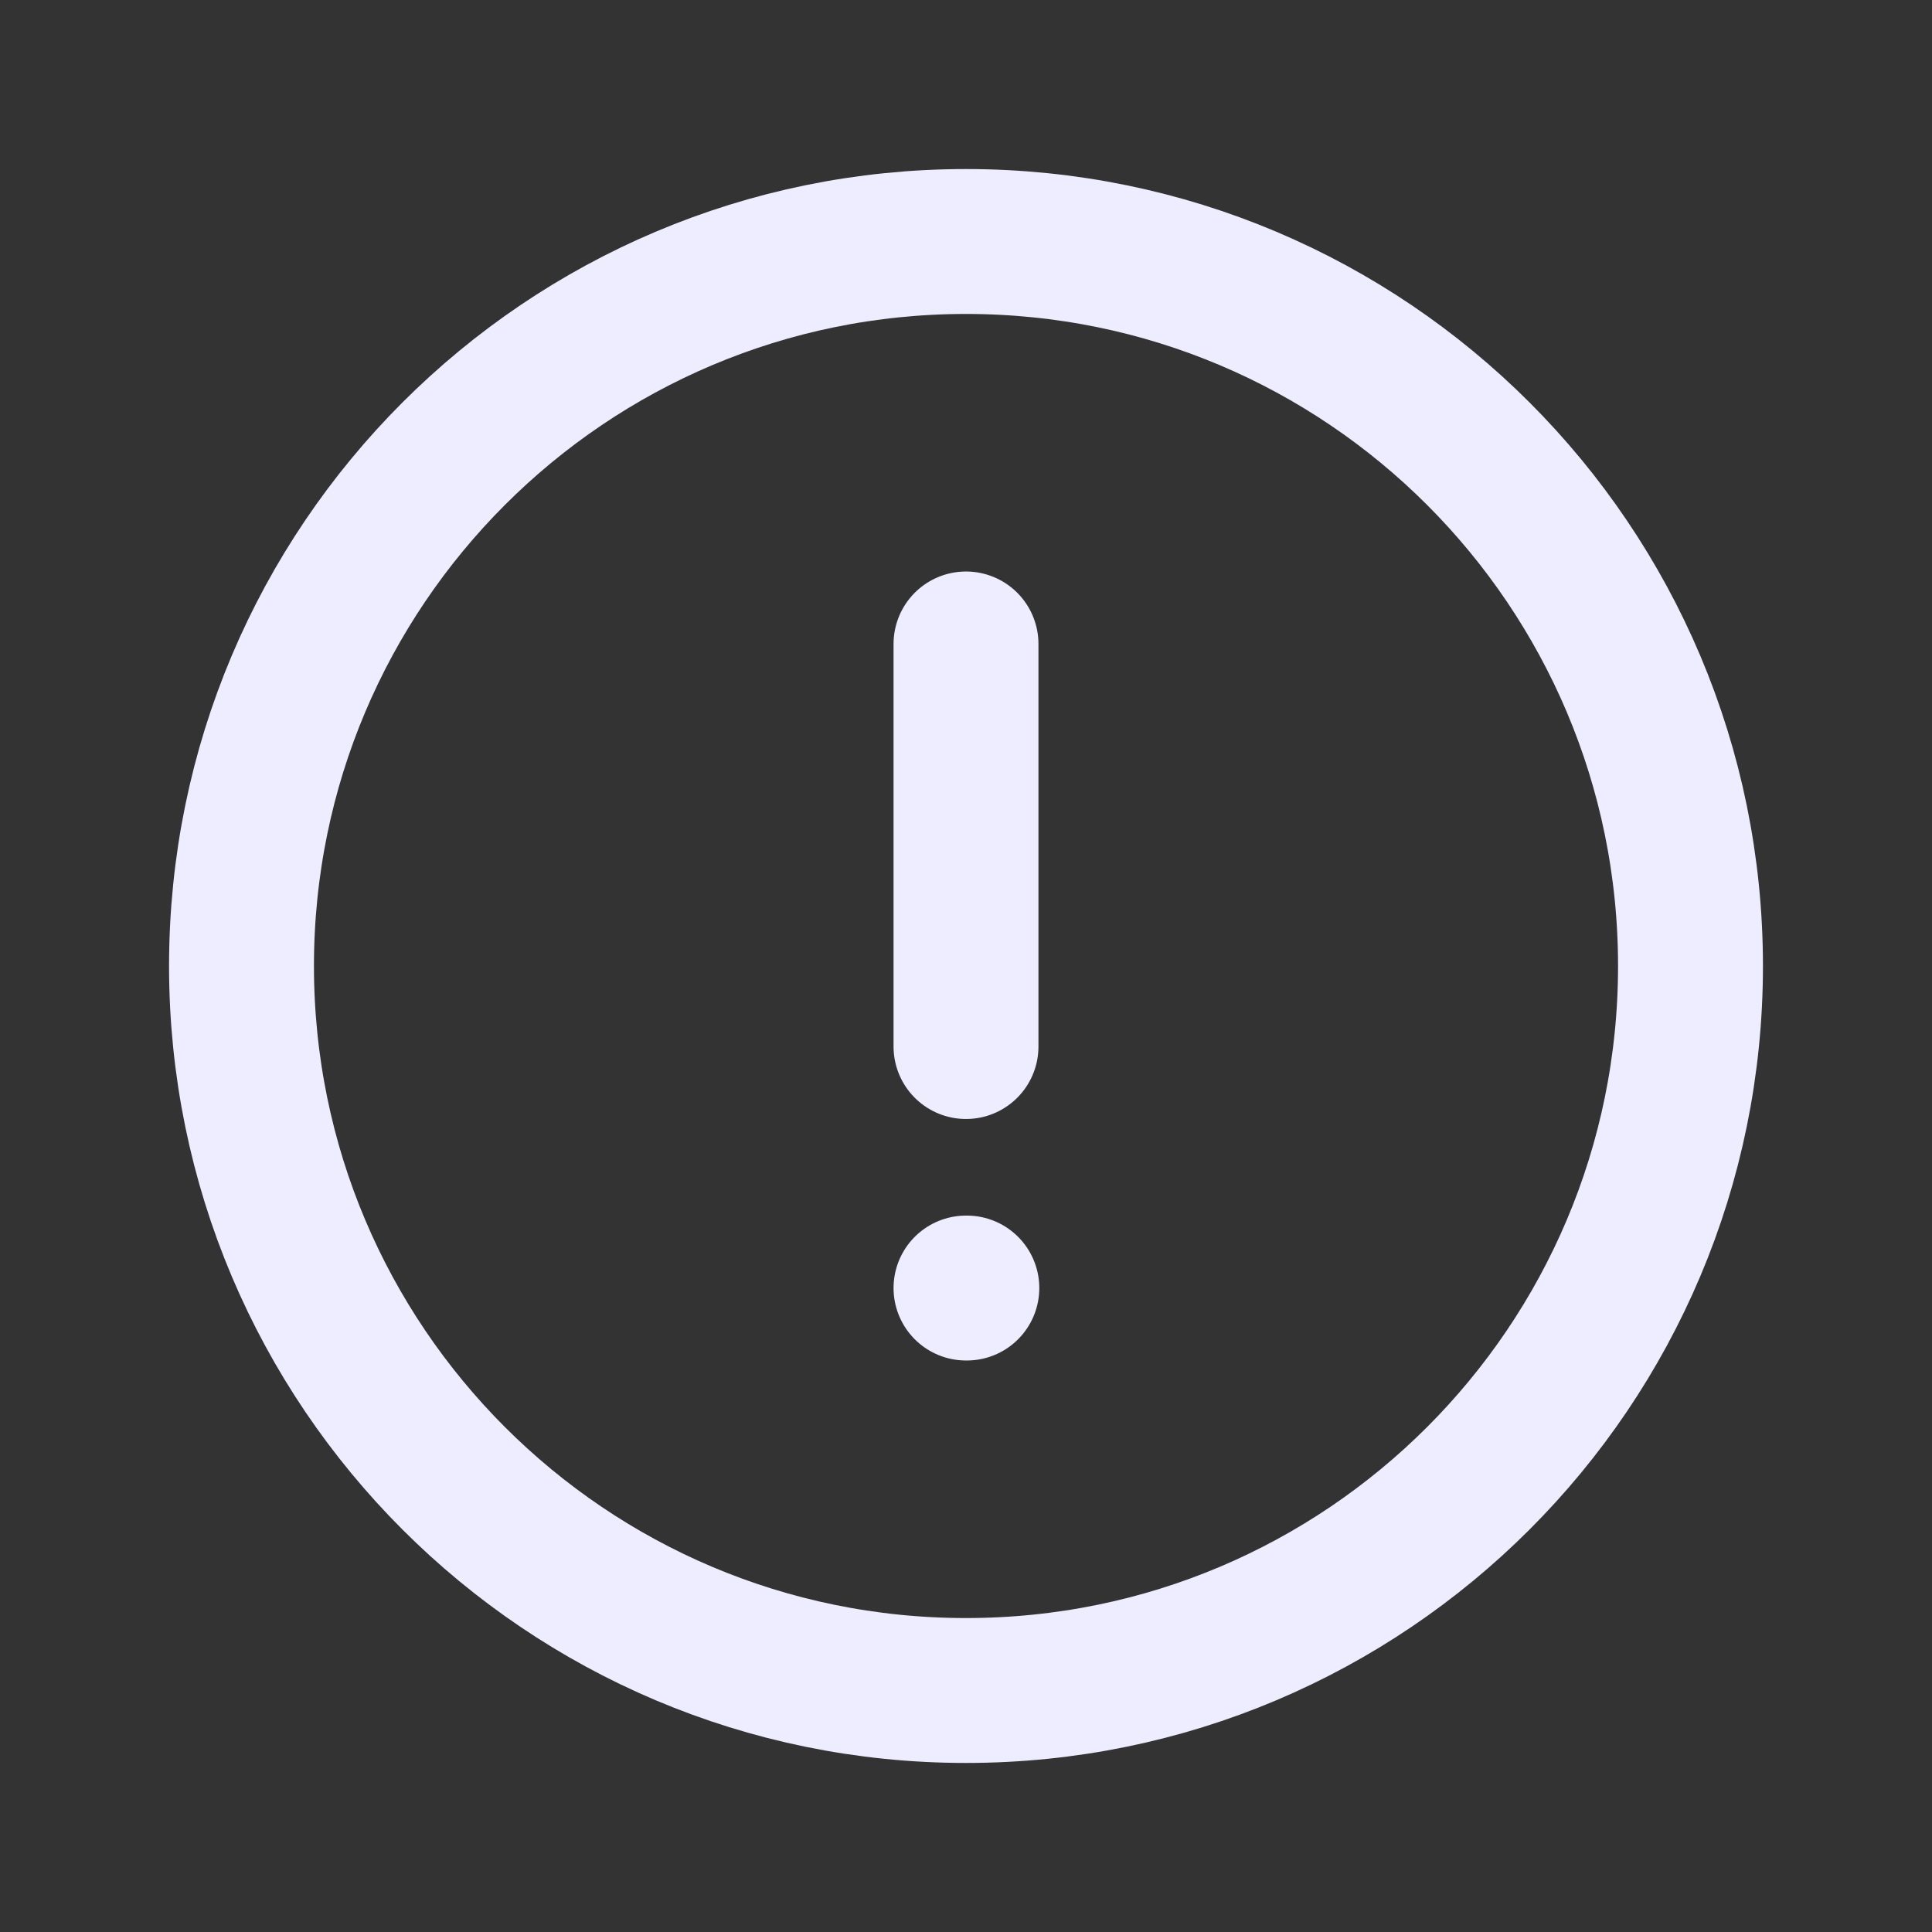 <svg width="16" height="16" viewBox="0 0 16 16" fill="none" xmlns="http://www.w3.org/2000/svg">
<rect x="0" y="0" width="16" height="16" fill="#333333" stroke="none"/>
<g id="circle-exclamation">
<path id="Icon" d="M8 5.333V8.667M8 10.667H8.007M14 8C14 11.314 11.314 14 8 14C4.686 14 2 11.314 2 8C2 4.686 4.686 2 8 2C11.314 2 14 4.686 14 8Z" stroke="#EEEDFF" stroke-width="1.2" stroke-linecap="round"/>
</g>
</svg>
